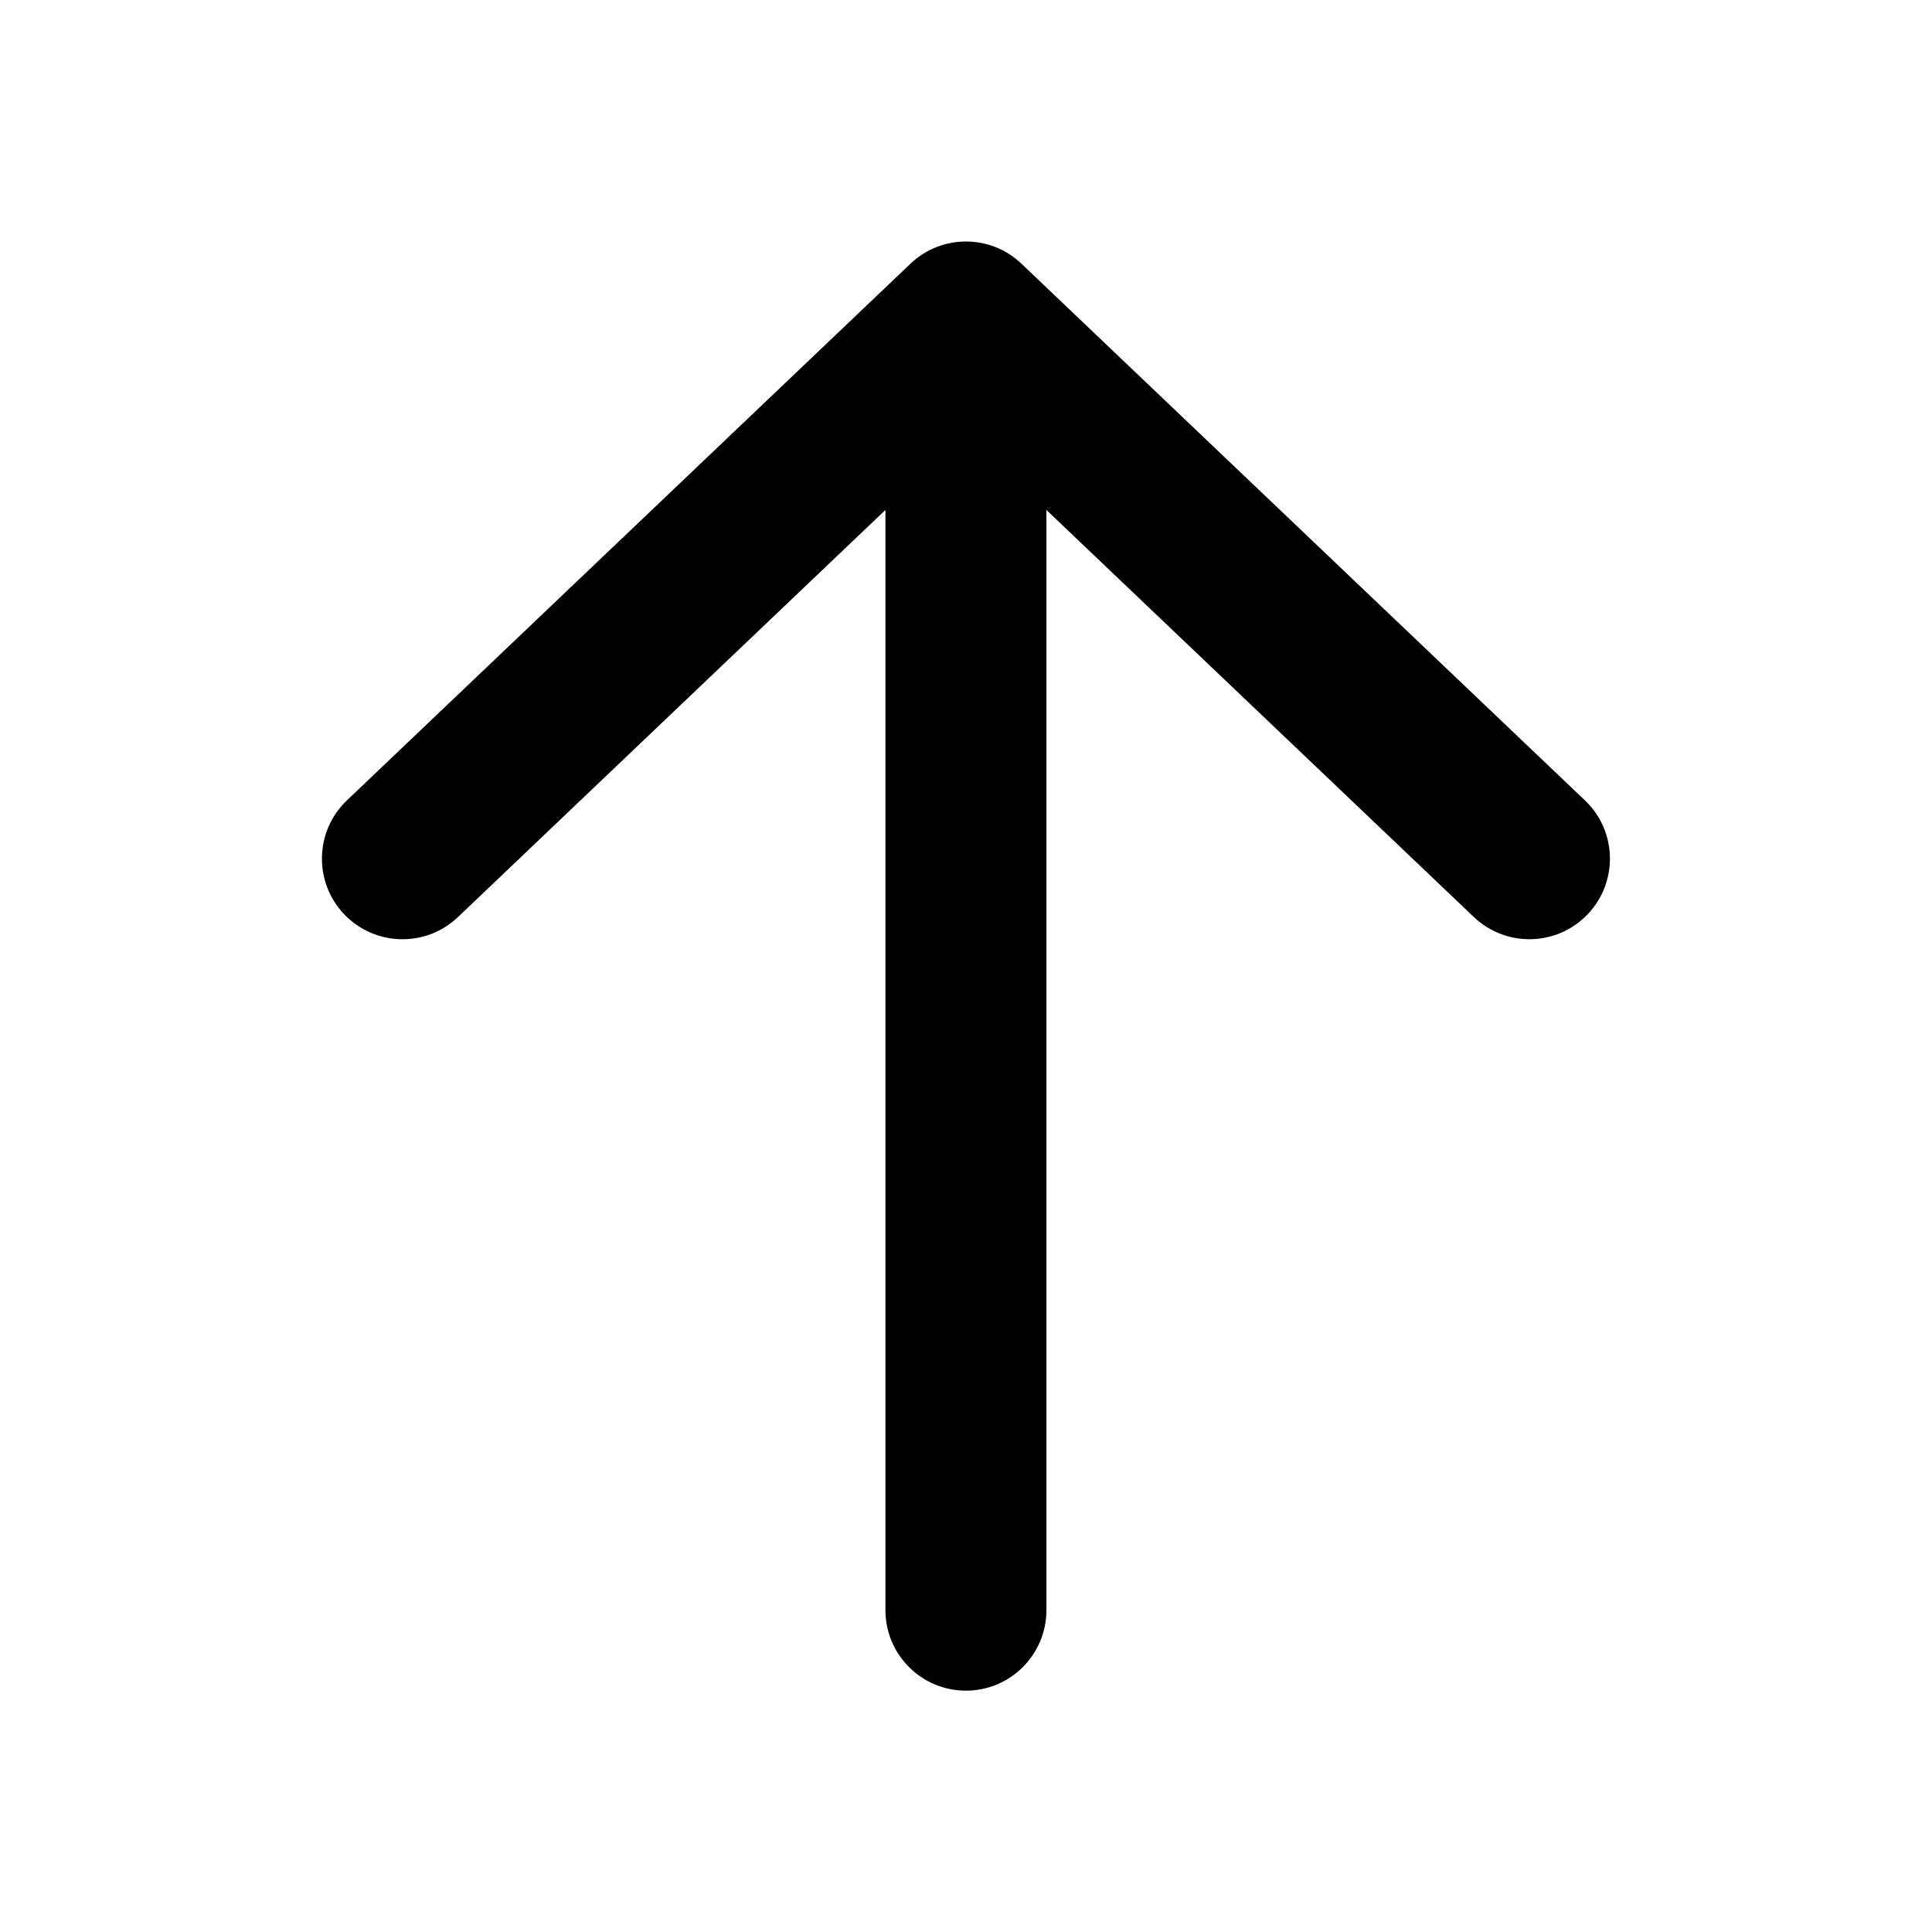 <svg fill="none" height="24" viewBox="0 0 24 24" width="24" xmlns="http://www.w3.org/2000/svg"><path clip-rule="evenodd" d="m11.31 3.276c.386-.368.993-.368 1.379 0l7 6.667c.4.381.415 1.014.034 1.414-.381.4-1.014.415-1.414.035l-5.31-5.057v13.667c0 .552-.448 1-1 1s-1-.448-1-1v-13.667l-5.31 5.057c-.4.381-1.033.365-1.414-.035-.381-.4-.365-1.033.034-1.414z" fill="currentColor" fill-rule="evenodd"/></svg>